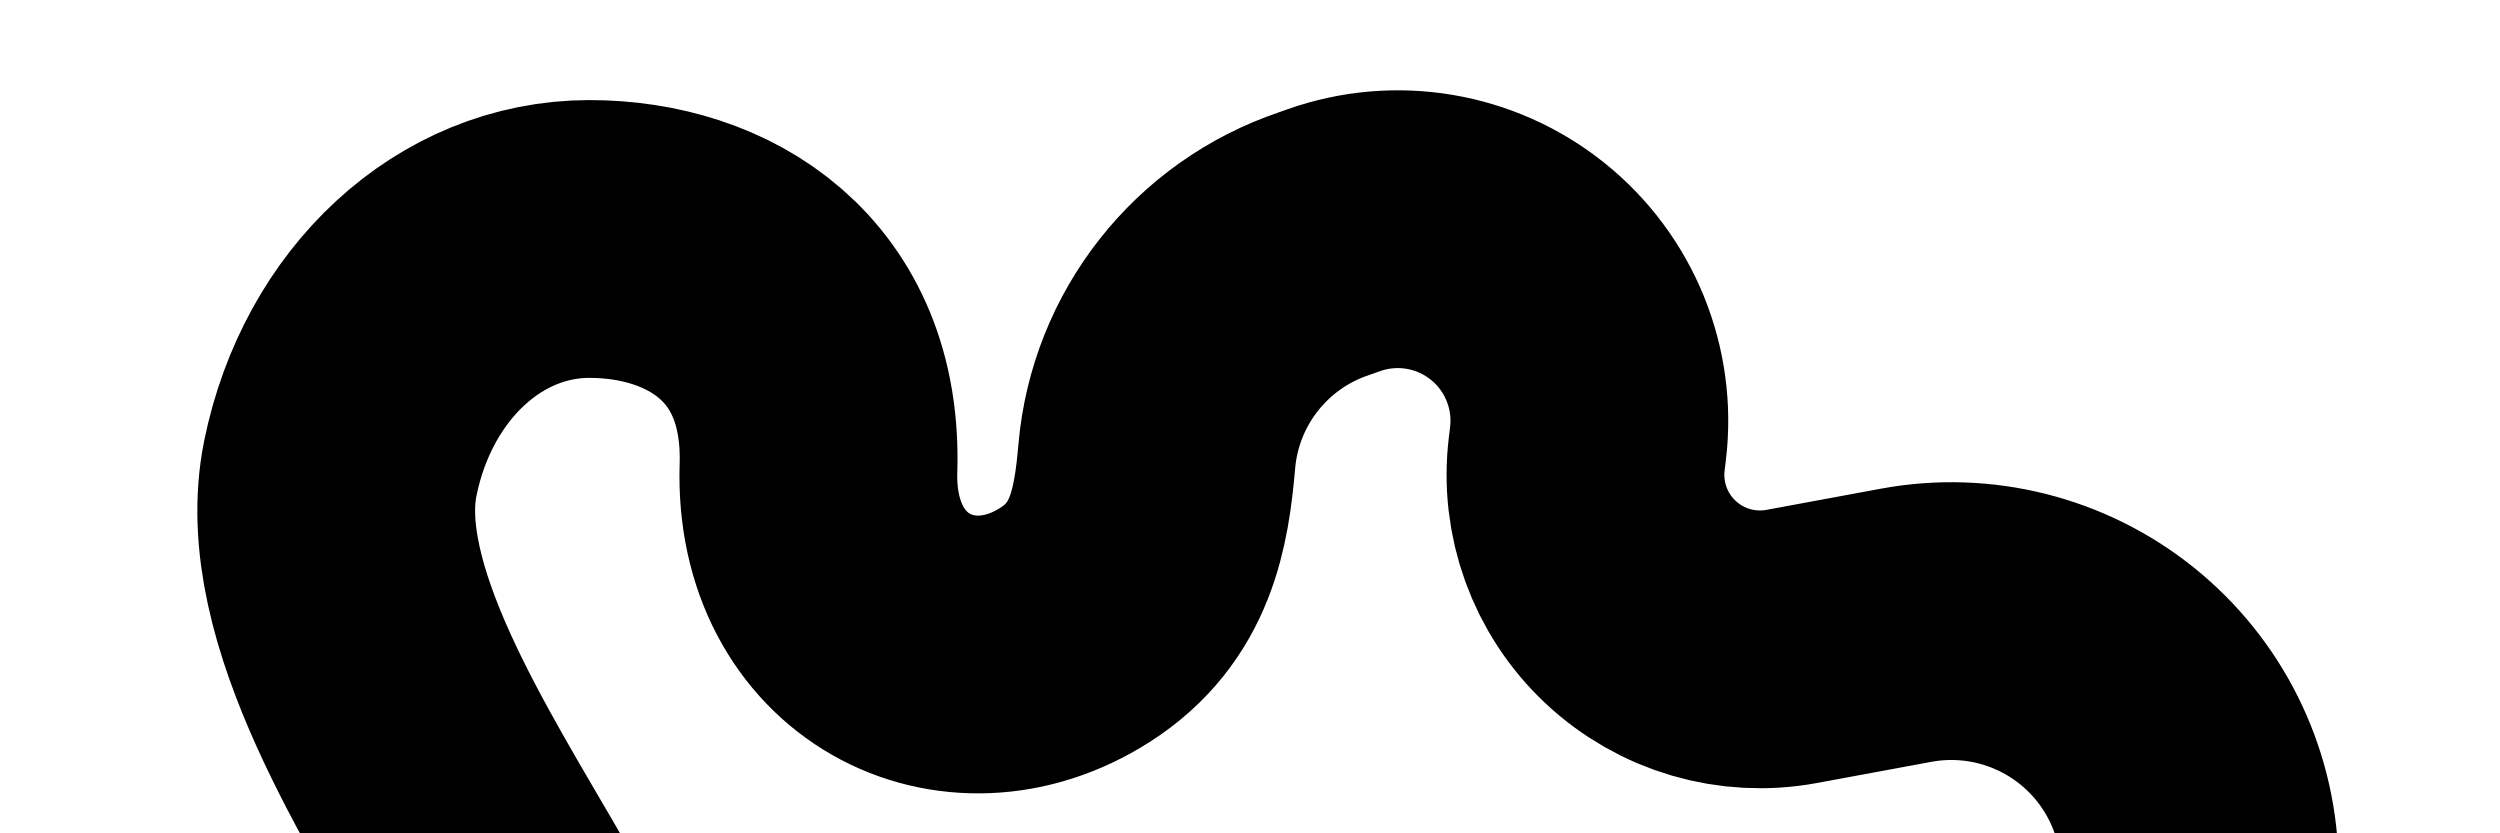 <?xml version="1.0" encoding="UTF-8" standalone="no" ?>
<!DOCTYPE svg PUBLIC "-//W3C//DTD SVG 1.1//EN" "http://www.w3.org/Graphics/SVG/1.1/DTD/svg11.dtd">
<svg xmlns="http://www.w3.org/2000/svg" xmlns:xlink="http://www.w3.org/1999/xlink" version="1.1" width="900" height="300" viewBox="0 0 900 300" xml:space="preserve">
<desc>Created with Fabric.js 5.3.0</desc>
<defs>
</defs>
<g transform="matrix(1 0 0 1 456.48 227.251)" id="-I4gDMVnW9lcLxHaCeaBI"  >
<path style="stroke: rgb(0,0,0); stroke-width: 100; stroke-dasharray: none; stroke-linecap: butt; stroke-dashoffset: 0; stroke-linejoin: miter; stroke-miterlimit: 4; fill: rgb(255,255,255); fill-opacity: 0; fill-rule: nonzero; opacity: 1;"  transform=" translate(0, 0)" d="M -274.781 100.814 C -302.57 52.408 -343.805 -10.341 -333.945 -58.748 C -324.084 -107.154 -287.331 -141.218 -244.303 -141.218 C -201.275 -141.218 -160.04 -116.118 -161.833 -58.748 C -163.626 -1.377 -111.634 24.619 -69.502 -2.274 C -45.642 -17.504 -41.97 -40.791 -40.036 -62.974 L -40.036 -62.974 C -36.966 -98.185 -13.337 -128.237 20.157 -139.526 L 23.689 -140.778 L 23.689 -140.778 C 46.189 -148.749 71.21 -144.52 89.839 -129.597 C 108.469 -114.674 118.058 -91.18 115.19 -67.483 L 114.754 -63.906 L 114.754 -63.906 C 112.33 -44.051 119.508 -24.227 134.084 -10.528 C 148.66 3.172 168.89 9.11 188.557 5.461 L 229.735 -2.158 L 229.735 -2.158 C 255.369 -6.902 281.796 -0.221 302.098 16.133 C 322.399 32.488 334.551 56.888 335.373 82.944 C 336.069 105.018 331.19 119.644 309.681 144.738" stroke-linecap="round" />
</g>
</svg>